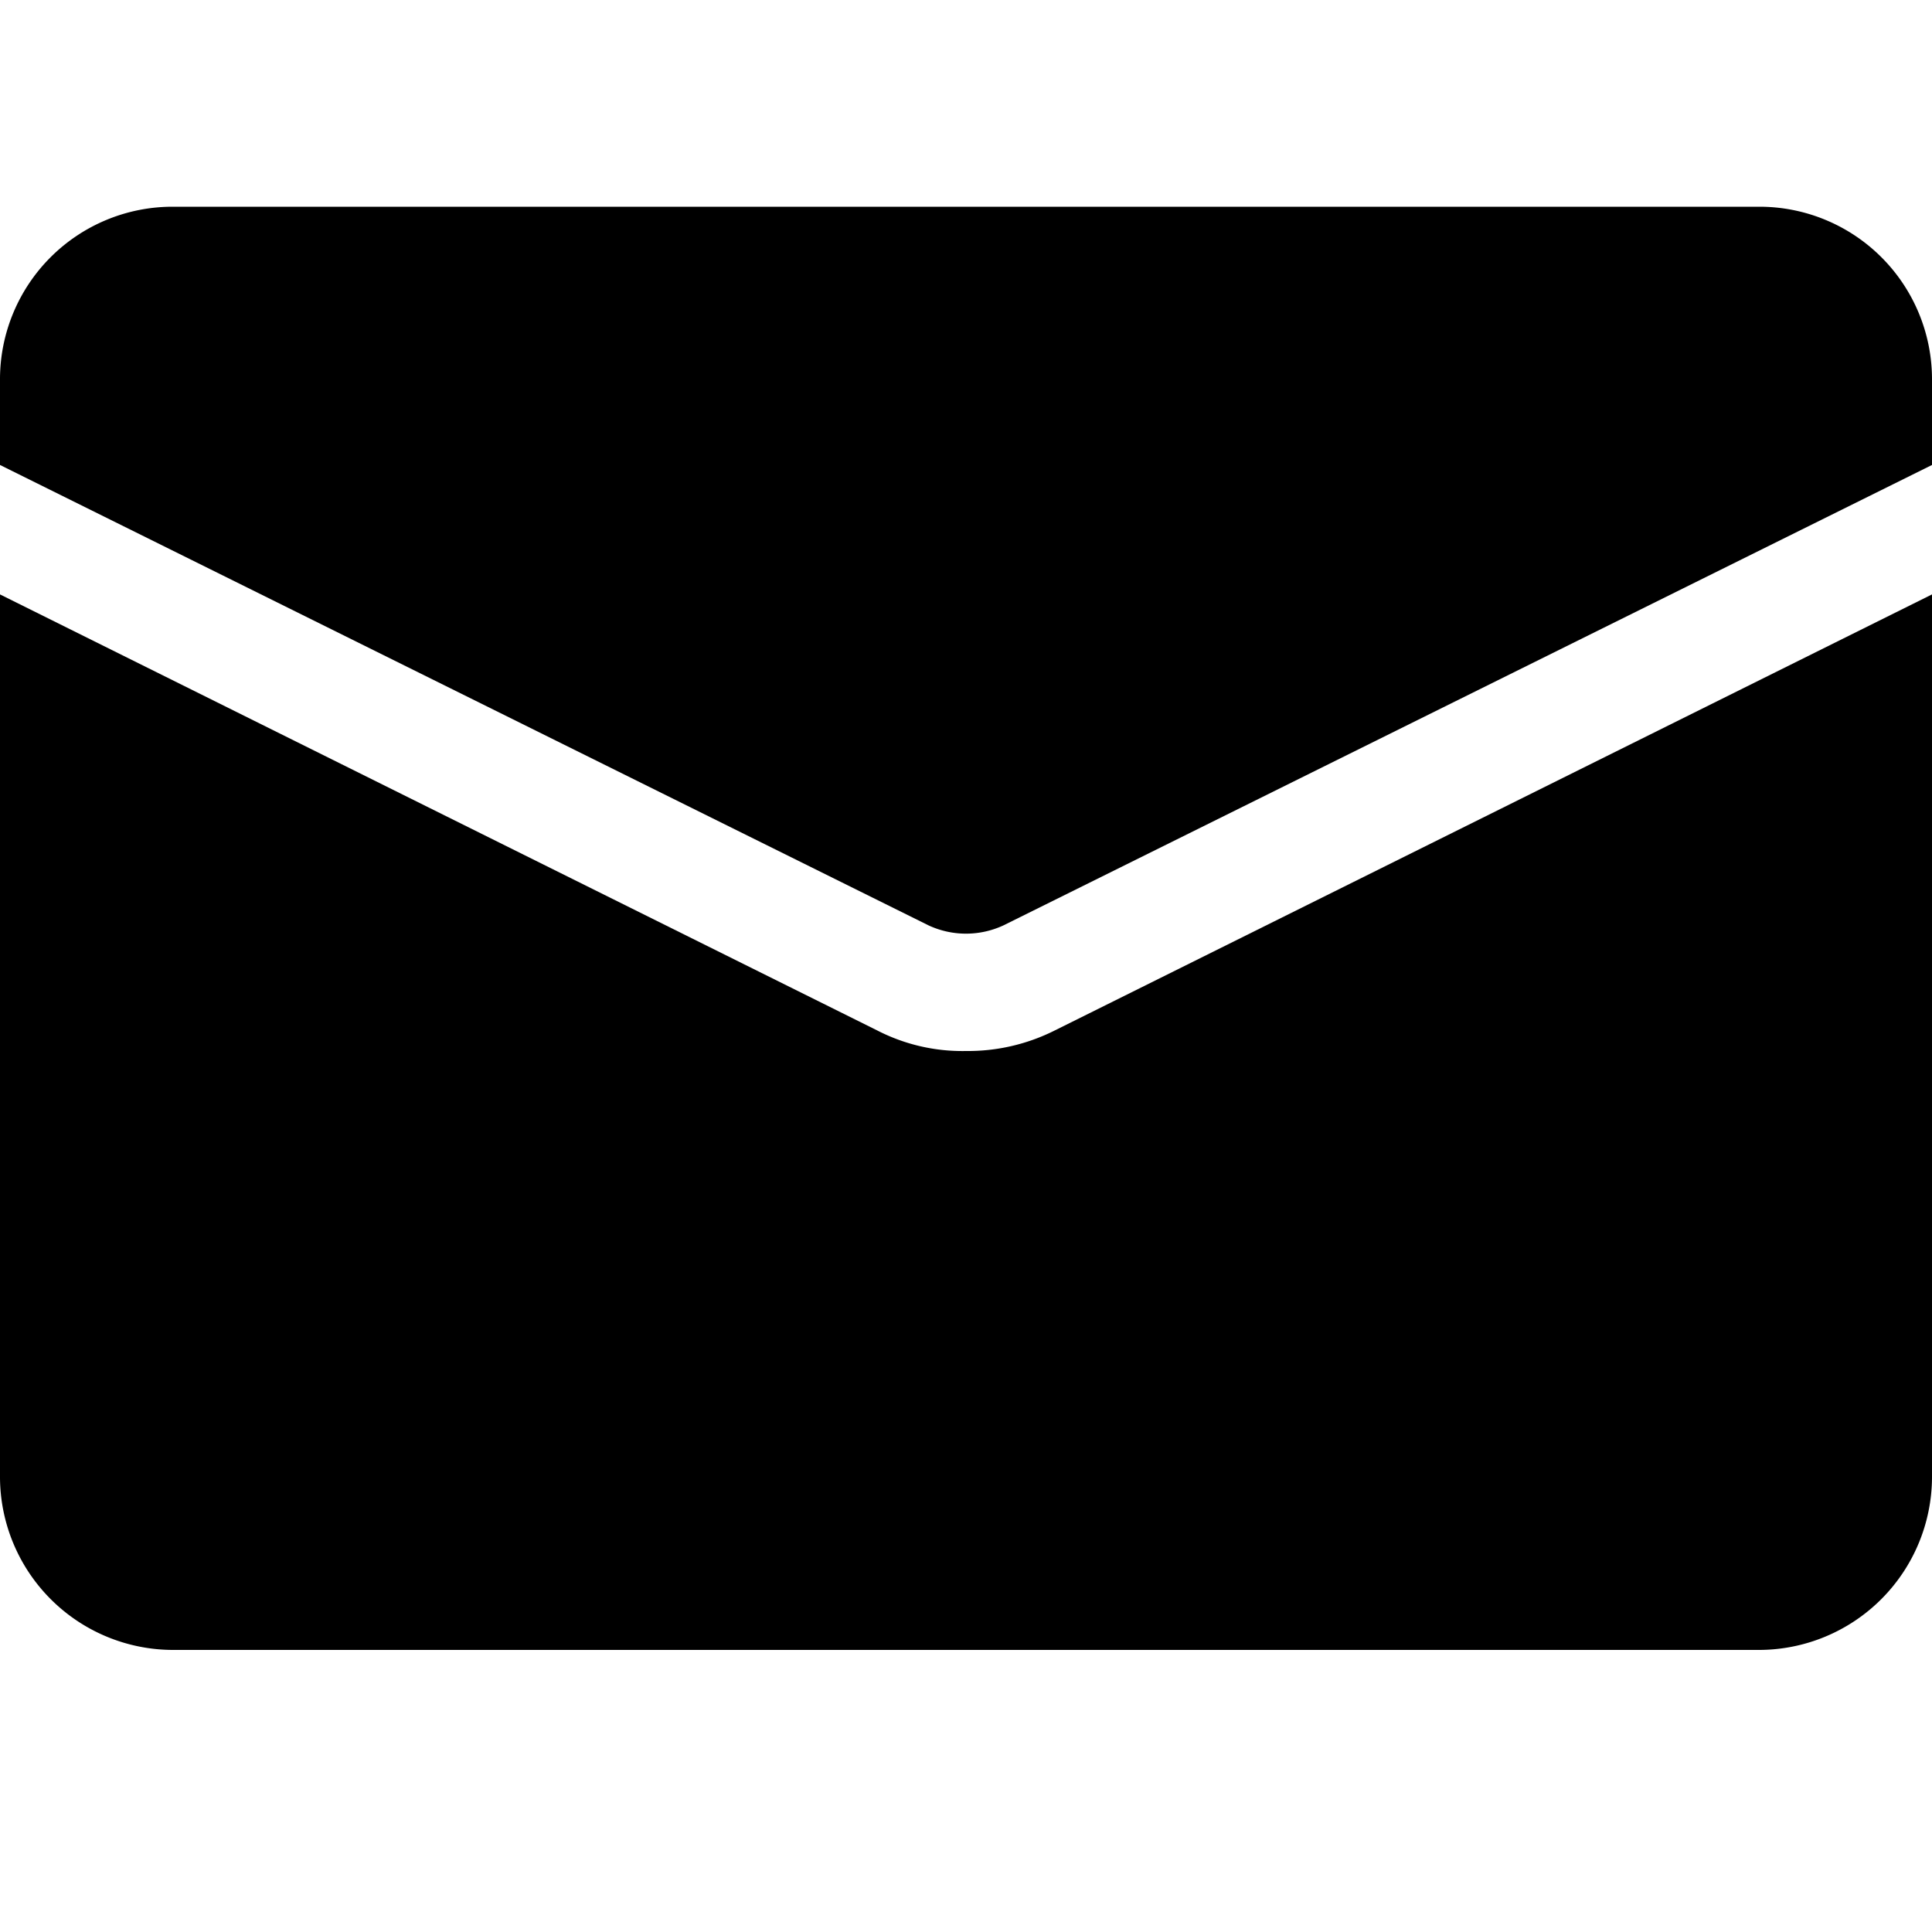 <svg xmlns="http://www.w3.org/2000/svg" viewBox="0 0 30 30"><title>icon-email</title><path d="M30,5.88a2.68,2.68,0,0,0-2.68-2.67H2.68A2.68,2.68,0,0,0,0,5.88V7.22l14.42,7.15a1.38,1.38,0,0,0,1.16,0L30,7.22V5.89Z"/><path d="M2.68,25.62H27.32A2.69,2.69,0,0,0,30,22.94V9.23L16.38,16a3,3,0,0,1-1.38.32A2.89,2.89,0,0,1,13.62,16L0,9.23V22.94a2.69,2.69,0,0,0,2.68,2.68Z"/></svg>